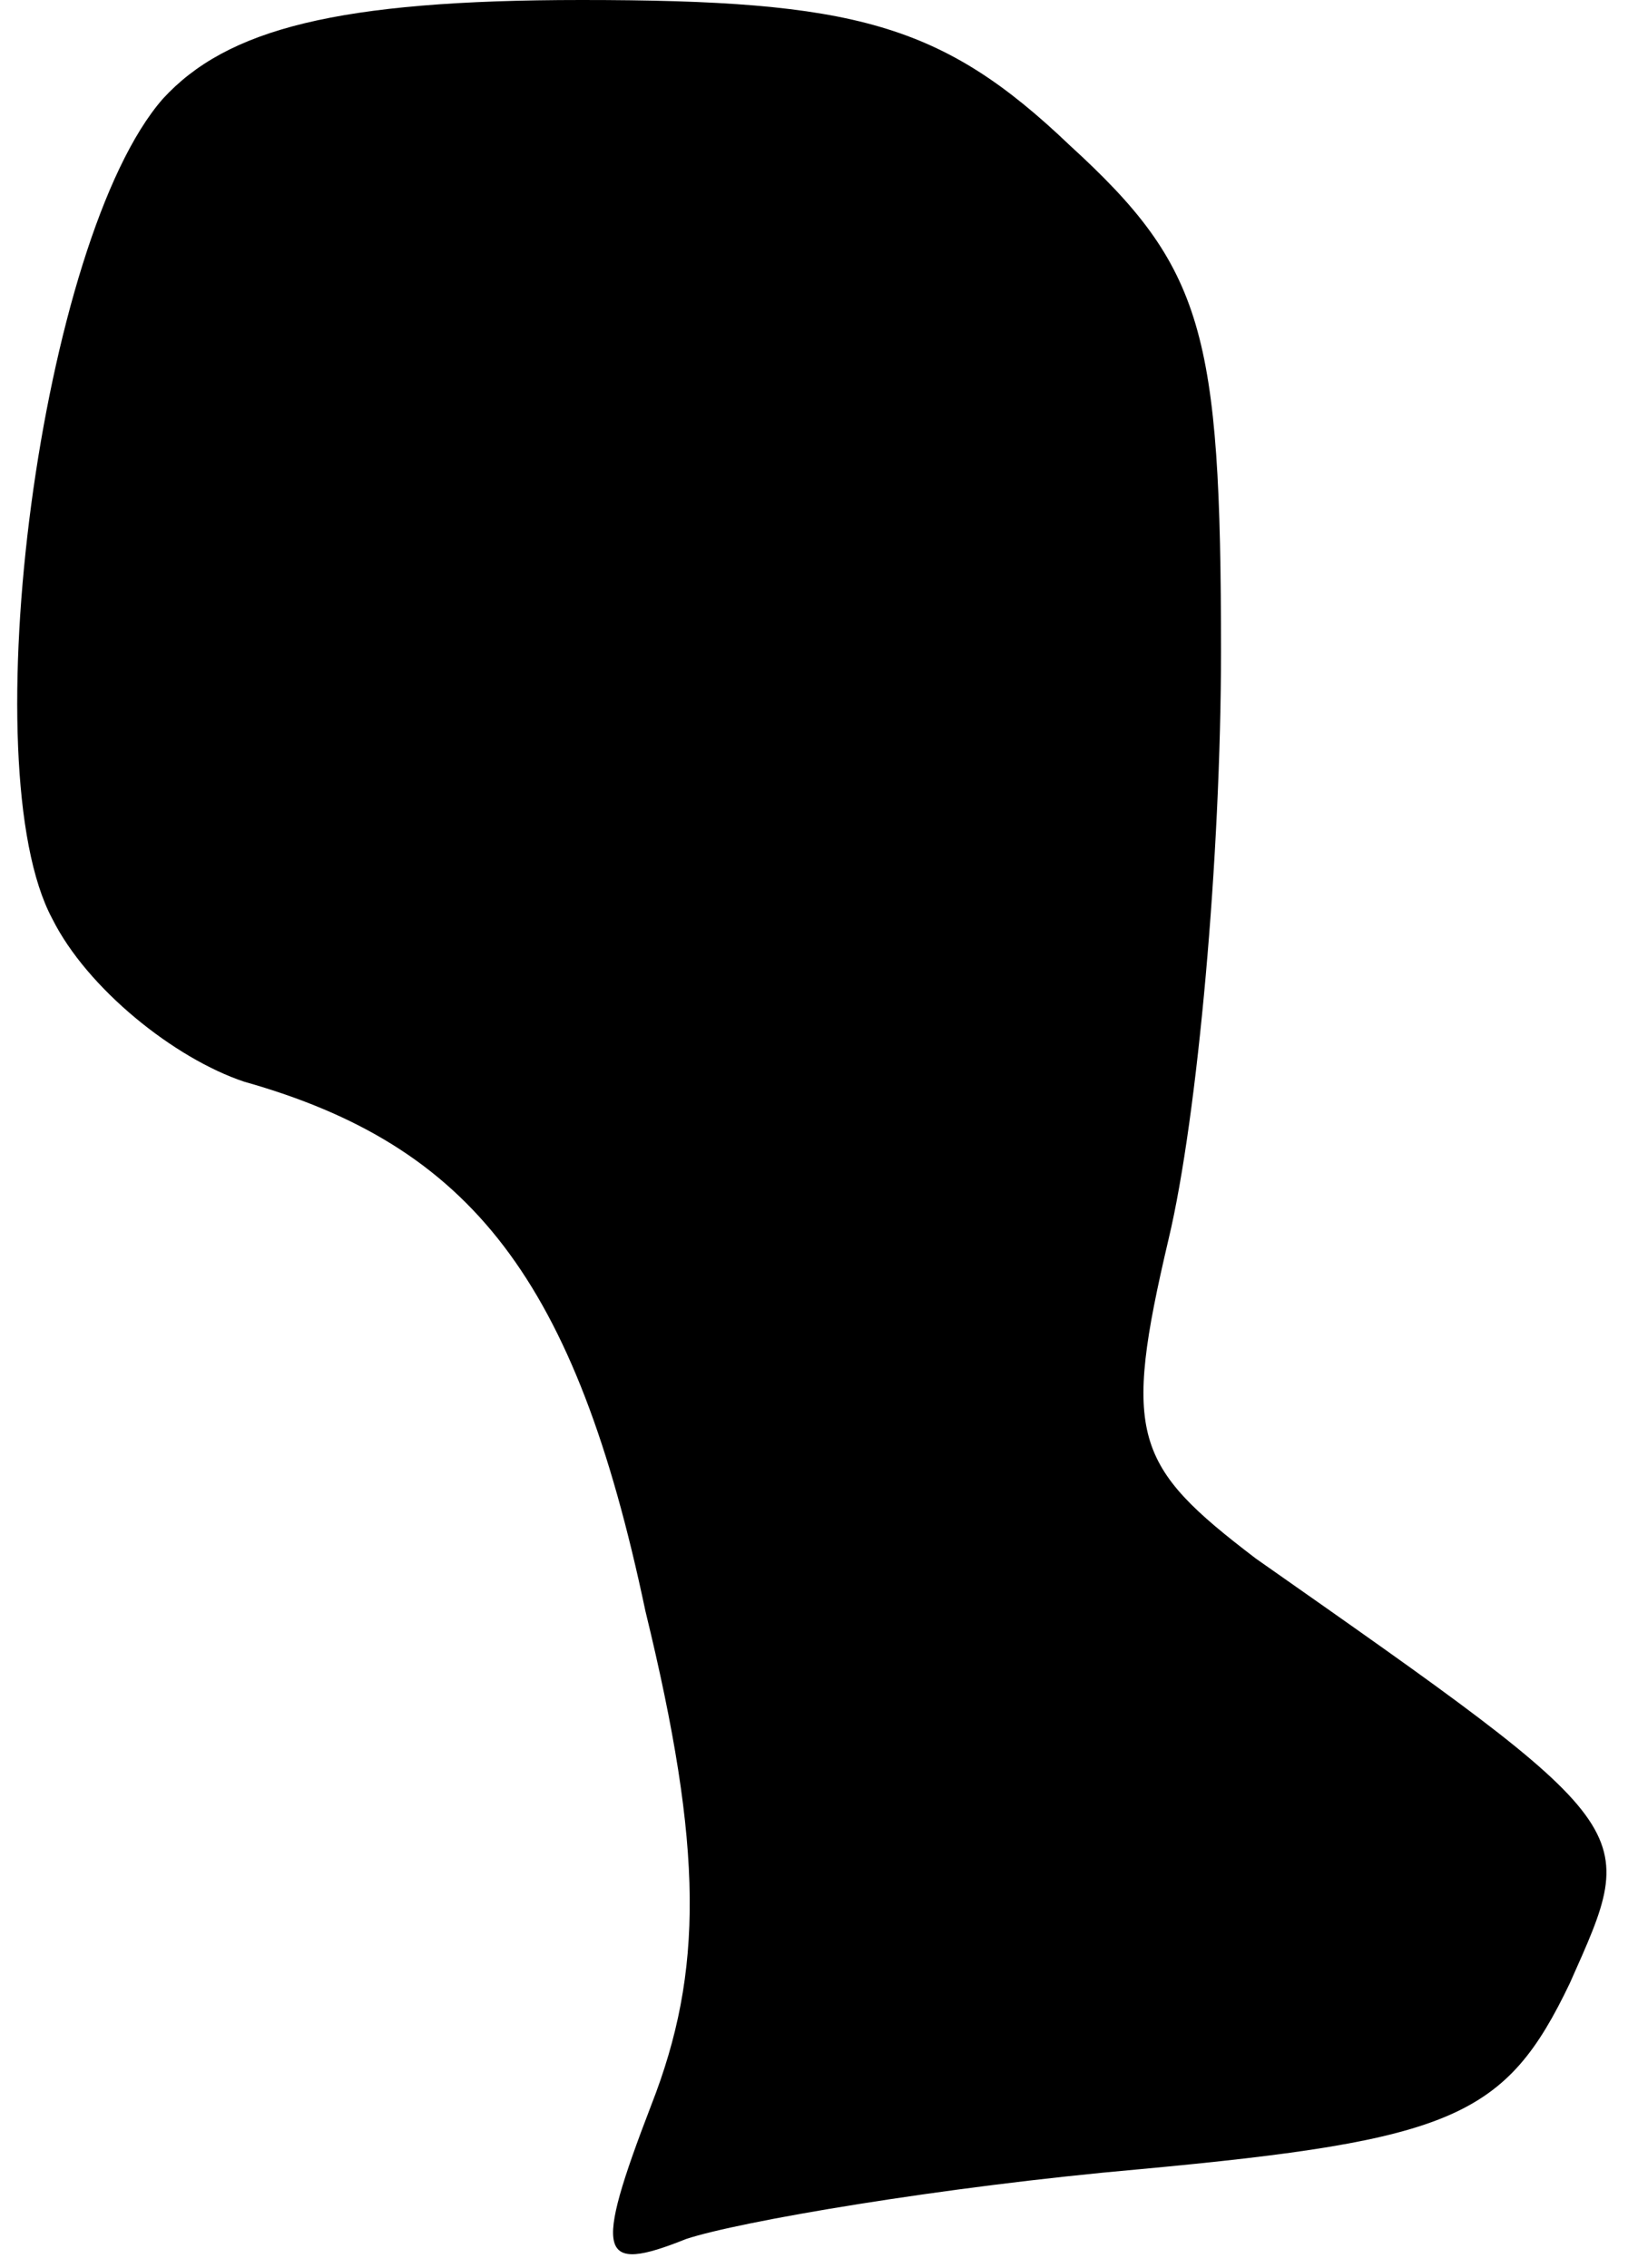 <?xml version="1.0" standalone="no"?>
<!DOCTYPE svg PUBLIC "-//W3C//DTD SVG 20010904//EN"
 "http://www.w3.org/TR/2001/REC-SVG-20010904/DTD/svg10.dtd">
<svg version="1.0" xmlns="http://www.w3.org/2000/svg"
 width="28pt" height="39pt" viewBox="0 0 28 39"
 preserveAspectRatio="xMidYMid meet">
<g transform="translate(0,39) scale(0.1,-0.1)"
fill="#000000" stroke="none">
<path fill="#000000" stroke="none" d="M28 373 c-21 -24 -33 -115 -19 -141 6
-12 21 -24 33 -28 39 -11 57 -34 69 -91 10 -41 10 -62 1 -85 -10 -26 -9 -29 6
-23 9 3 44 9 78 12 54 5 63 9 74 32 12 27 13 26 -54 73 -21 16 -23 21 -15 55
5 21 9 66 9 101 0 55 -3 66 -26 87 -22 21 -37 25 -84 25 -42 0 -61 -5 -72 -17z"/>
</g>
</svg>
